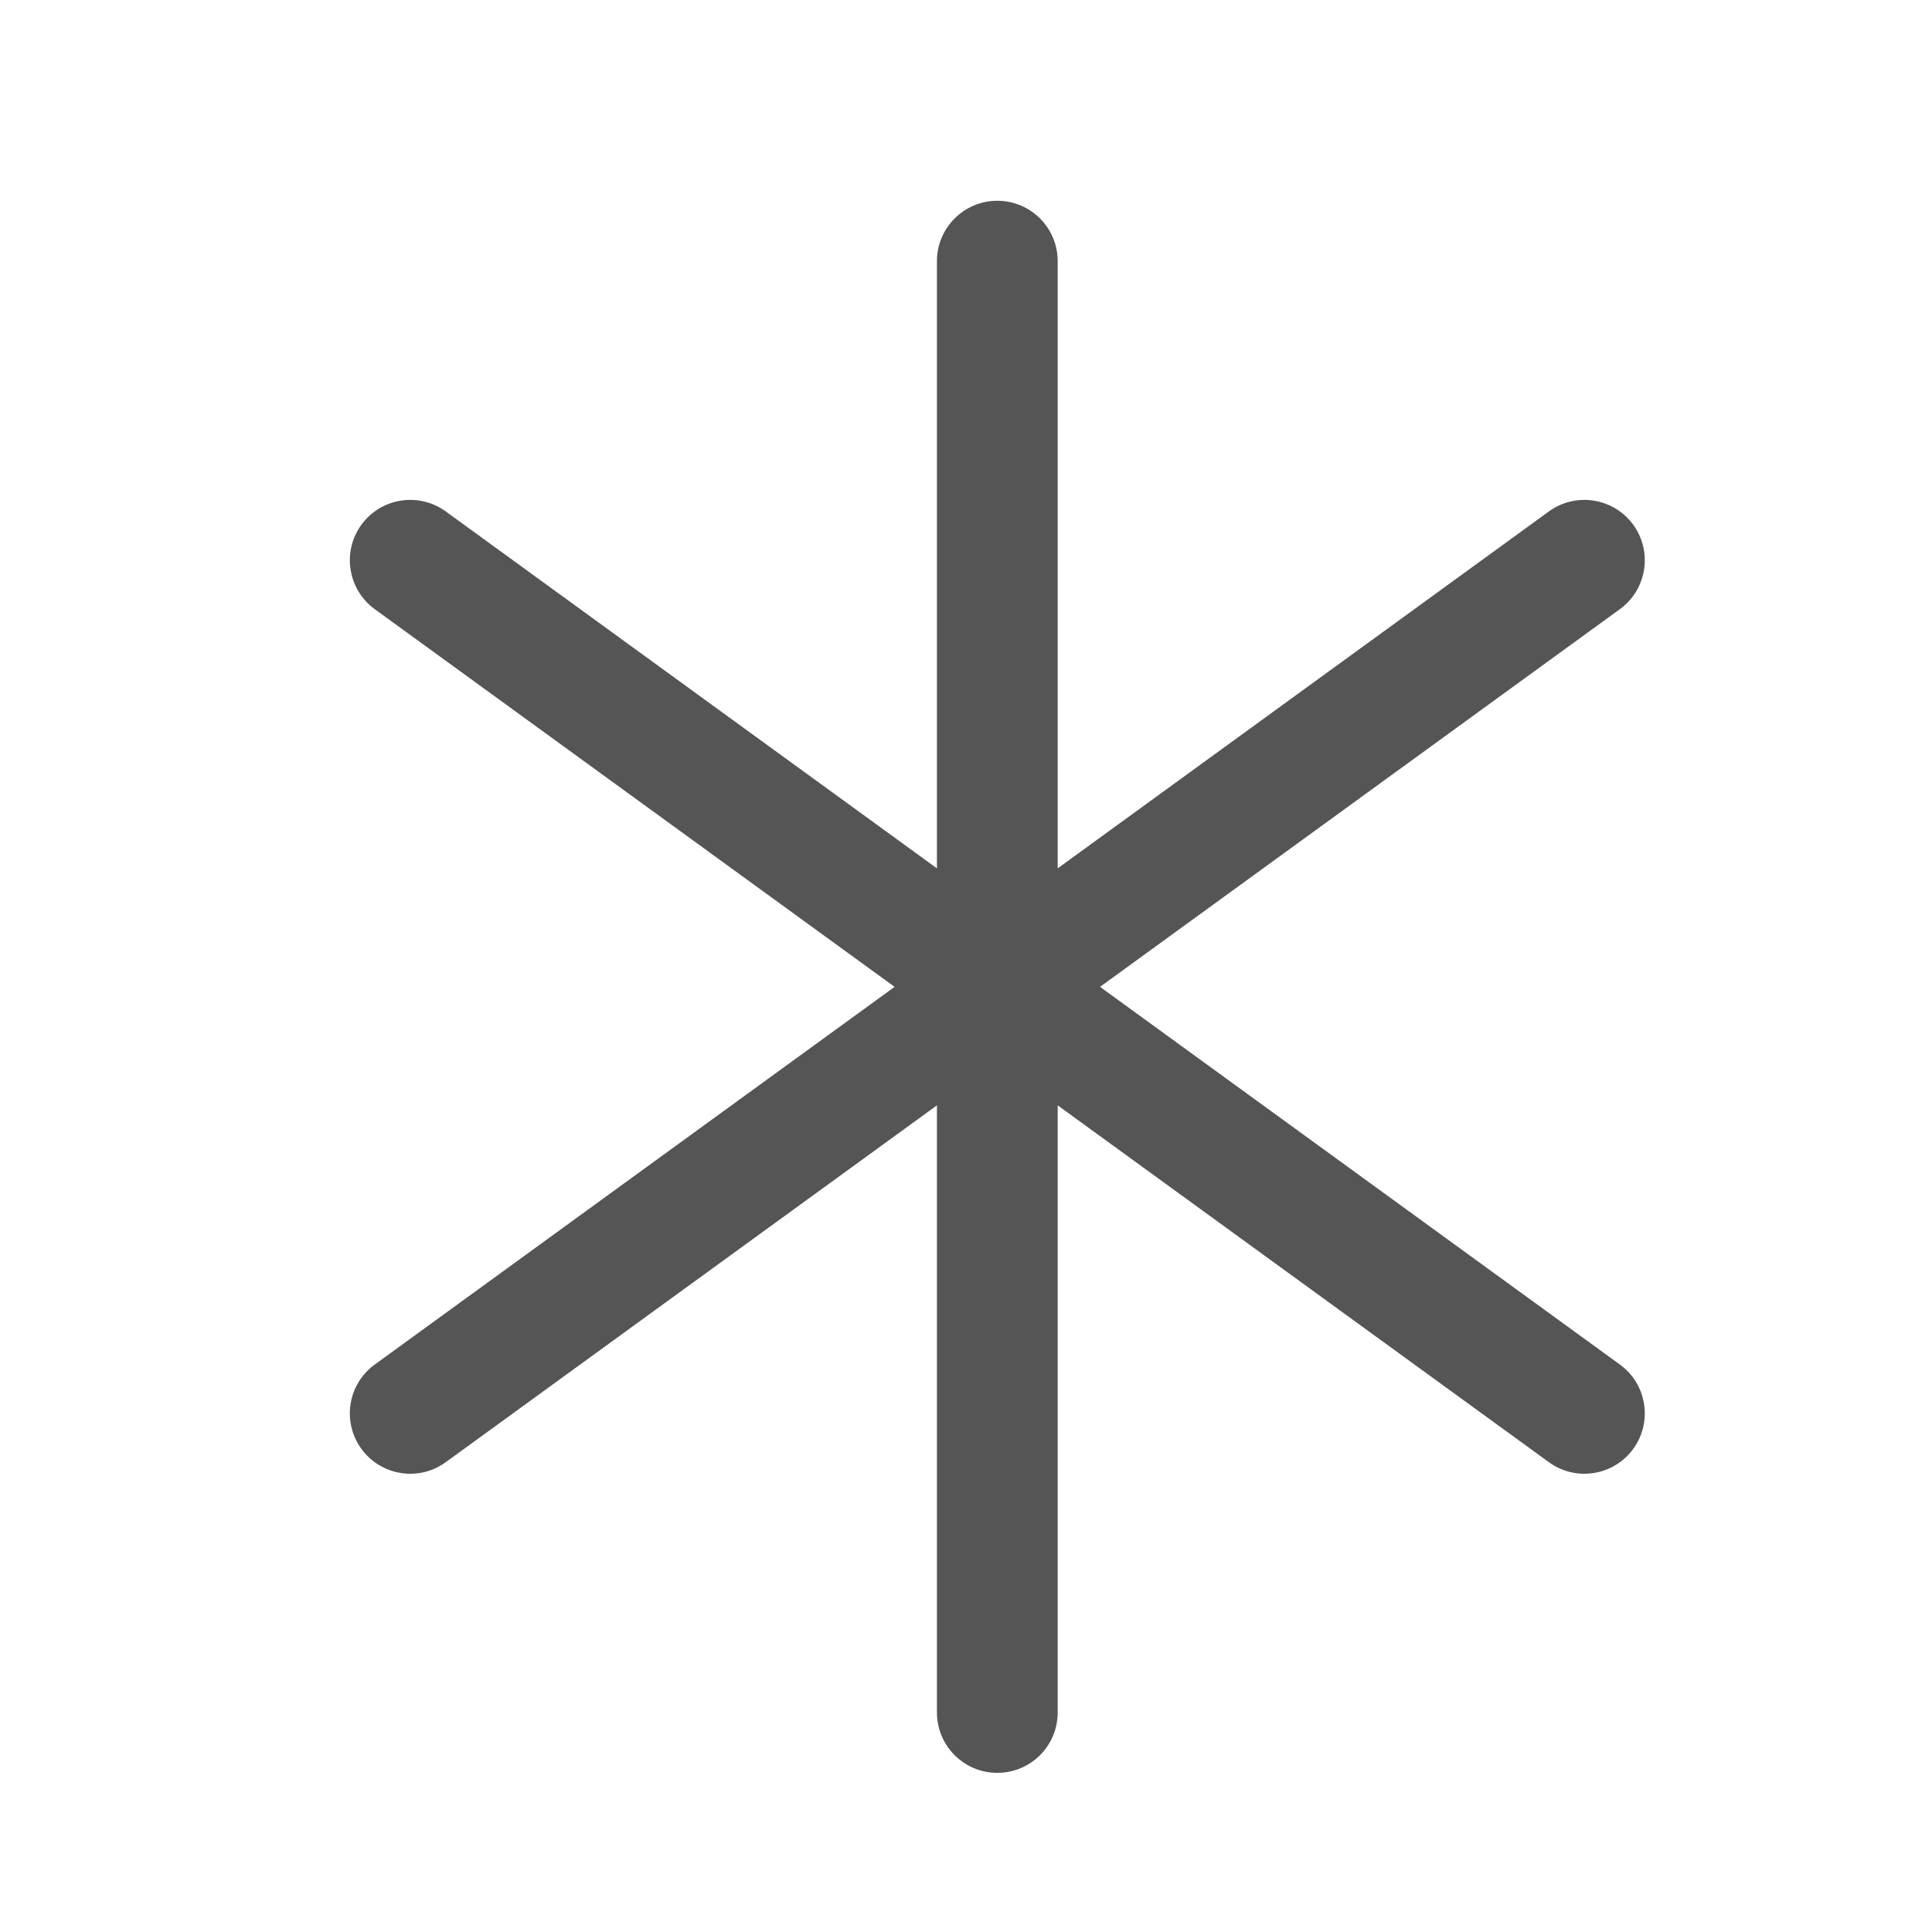<svg xmlns="http://www.w3.org/2000/svg" width="24" height="24" viewBox="0 0 24 24">
  <g fill="none" fill-rule="evenodd" transform="translate(-744 -792)">
    <path fill="#555" fill-rule="nonzero" d="M13.139,10.787 L19.241,6.353 C19.576,6.11 20.045,6.184 20.289,6.519 C20.532,6.854 20.458,7.323 20.123,7.567 L13.665,12.259 L20.123,16.951 C20.458,17.194 20.532,17.663 20.289,17.998 C20.045,18.333 19.576,18.408 19.241,18.164 L13.139,13.731 L13.139,21.273 C13.139,21.688 12.803,22.023 12.389,22.023 C11.975,22.023 11.639,21.688 11.639,21.273 L11.639,13.731 L5.537,18.164 C5.202,18.408 4.733,18.333 4.489,17.998 C4.246,17.663 4.32,17.194 4.655,16.951 L11.113,12.259 L4.655,7.567 C4.32,7.323 4.246,6.854 4.489,6.519 C4.733,6.184 5.202,6.11 5.537,6.353 L11.639,10.787 L11.639,3.244 C11.639,2.83 11.975,2.494 12.389,2.494 C12.803,2.494 13.139,2.83 13.139,3.244 L13.139,10.787 Z" transform="translate(744 792)"/>
  </g>
</svg>
